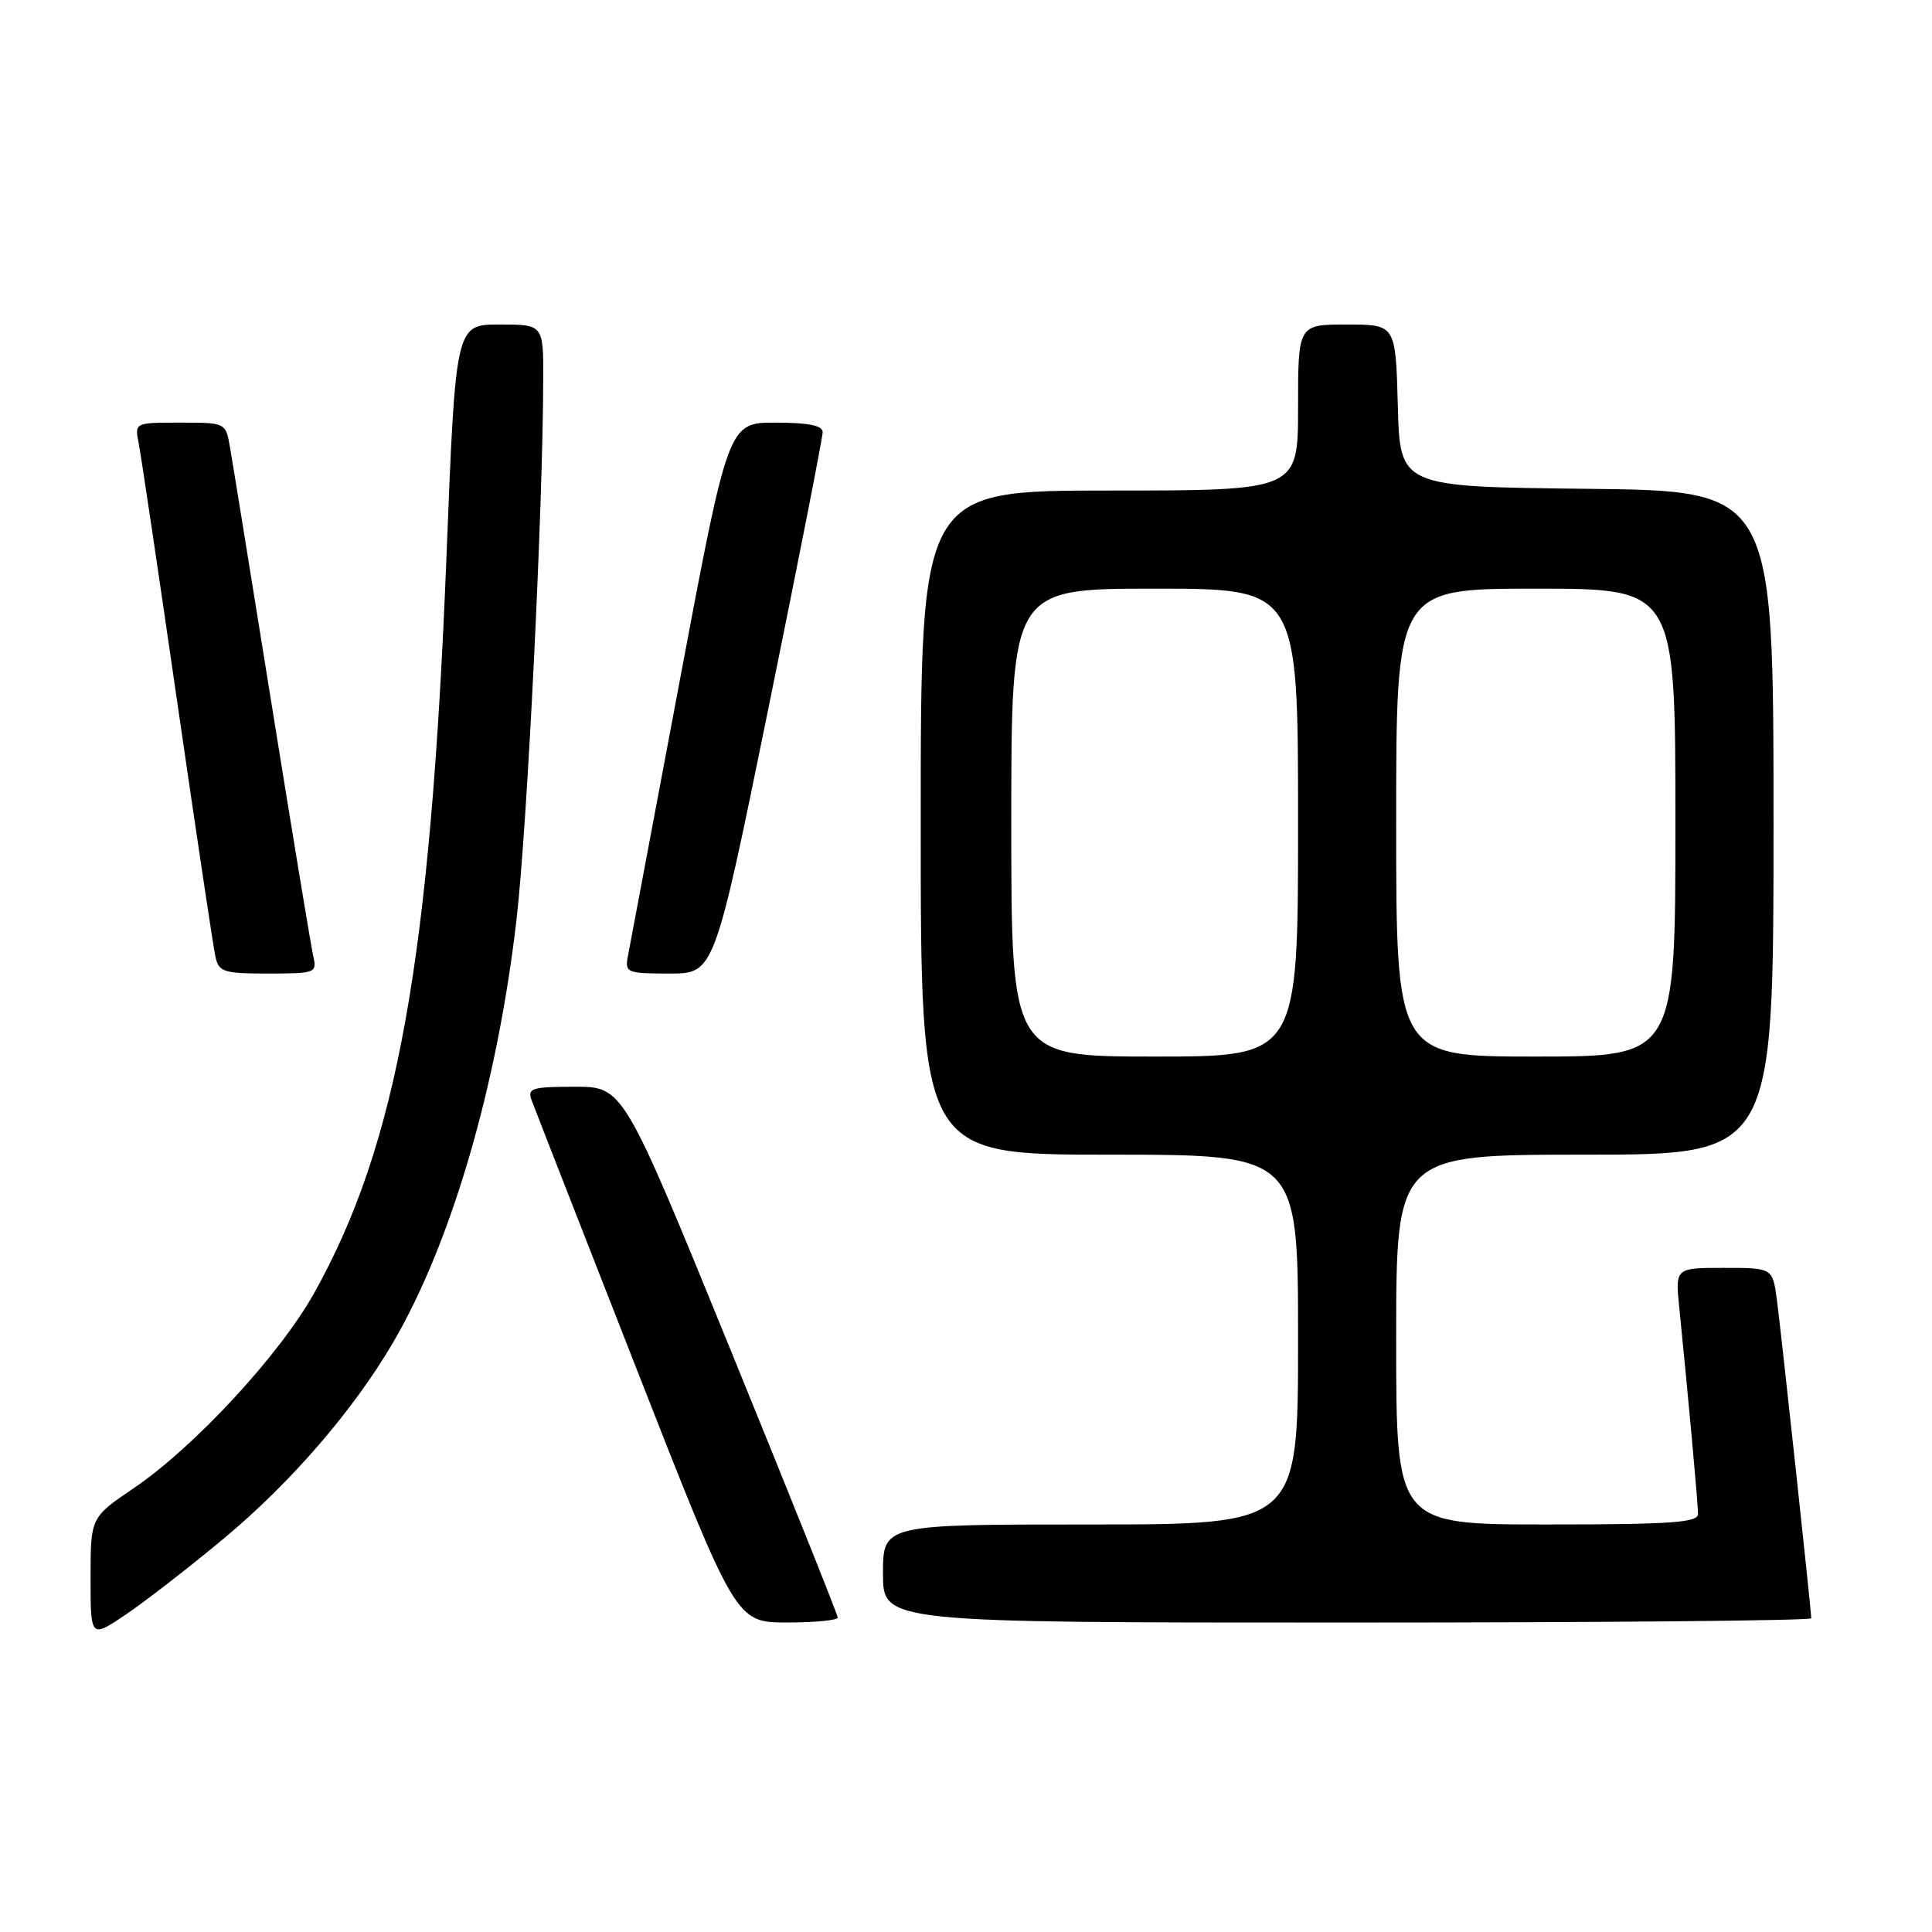 <?xml version="1.0" encoding="UTF-8" standalone="no"?>
<!DOCTYPE svg PUBLIC "-//W3C//DTD SVG 1.1//EN" "http://www.w3.org/Graphics/SVG/1.1/DTD/svg11.dtd" >
<svg xmlns="http://www.w3.org/2000/svg" xmlns:xlink="http://www.w3.org/1999/xlink" version="1.1" viewBox="0 0 256 256">
 <g >
 <path fill="currentColor"
d=" M 29.74 203.79 C 38.55 196.44 46.78 186.92 52.02 178.00 C 59.77 164.82 65.89 143.90 68.44 121.86 C 69.86 109.58 71.94 67.50 71.98 50.25 C 72.00 43.00 72.00 43.00 66.19 43.00 C 60.37 43.00 60.37 43.00 59.16 73.75 C 57.04 127.16 52.63 151.68 41.61 171.37 C 37.05 179.53 25.77 191.72 17.75 197.17 C 12.00 201.07 12.00 201.07 12.00 209.09 C 12.00 217.10 12.00 217.10 16.75 213.88 C 19.36 212.11 25.21 207.57 29.74 203.79 Z  M 111.00 214.33 C 111.00 213.96 104.60 197.99 96.79 178.83 C 82.58 144.00 82.58 144.00 76.18 144.00 C 70.51 144.00 69.86 144.20 70.43 145.75 C 70.78 146.71 77.02 162.68 84.29 181.24 C 97.50 214.97 97.50 214.97 104.25 214.99 C 107.96 214.99 111.00 214.70 111.00 214.33 Z  M 240.00 214.43 C 240.00 213.40 236.02 176.58 235.45 172.25 C 234.88 168.00 234.88 168.00 228.43 168.00 C 221.98 168.00 221.98 168.00 222.51 173.25 C 223.68 184.81 225.00 199.29 225.00 200.61 C 225.00 201.75 221.44 202.00 205.00 202.00 C 185.00 202.00 185.00 202.00 185.00 177.50 C 185.00 153.00 185.00 153.00 210.00 153.00 C 235.00 153.00 235.00 153.00 235.00 109.02 C 235.00 65.03 235.00 65.03 210.25 64.77 C 185.50 64.50 185.50 64.50 185.22 53.75 C 184.93 43.00 184.93 43.00 178.47 43.00 C 172.00 43.00 172.00 43.00 172.00 54.00 C 172.00 65.00 172.00 65.00 147.00 65.00 C 122.00 65.00 122.00 65.00 122.00 109.00 C 122.00 153.00 122.00 153.00 147.00 153.00 C 172.00 153.00 172.00 153.00 172.00 177.50 C 172.00 202.00 172.00 202.00 144.50 202.00 C 117.00 202.00 117.00 202.00 117.00 208.50 C 117.00 215.00 117.00 215.00 178.50 215.00 C 212.32 215.00 240.00 214.74 240.00 214.43 Z  M 41.52 126.75 C 41.23 125.51 38.76 110.55 36.02 93.50 C 33.28 76.45 30.79 61.04 30.47 59.25 C 29.91 56.00 29.90 56.00 23.88 56.00 C 17.84 56.00 17.84 56.00 18.38 58.75 C 18.68 60.26 20.97 75.67 23.48 93.00 C 25.99 110.33 28.27 125.51 28.54 126.75 C 28.99 128.80 29.61 129.00 35.54 129.00 C 41.77 129.00 42.02 128.91 41.52 126.75 Z  M 101.84 93.75 C 105.79 74.36 109.02 57.94 109.01 57.25 C 109.00 56.38 107.08 56.00 102.75 56.00 C 96.50 56.00 96.50 56.00 90.06 90.25 C 86.52 109.09 83.43 125.51 83.19 126.75 C 82.79 128.88 83.09 129.00 88.71 129.00 C 94.65 129.00 94.65 129.00 101.84 93.75 Z  M 134.00 109.00 C 134.00 78.00 134.00 78.00 153.00 78.00 C 172.00 78.00 172.00 78.00 172.00 109.00 C 172.00 140.00 172.00 140.00 153.00 140.00 C 134.00 140.00 134.00 140.00 134.00 109.00 Z  M 185.00 109.00 C 185.00 78.00 185.00 78.00 203.50 78.00 C 222.00 78.00 222.00 78.00 222.00 109.00 C 222.00 140.00 222.00 140.00 203.50 140.00 C 185.00 140.00 185.00 140.00 185.00 109.00 Z "/>
</g>
</svg>